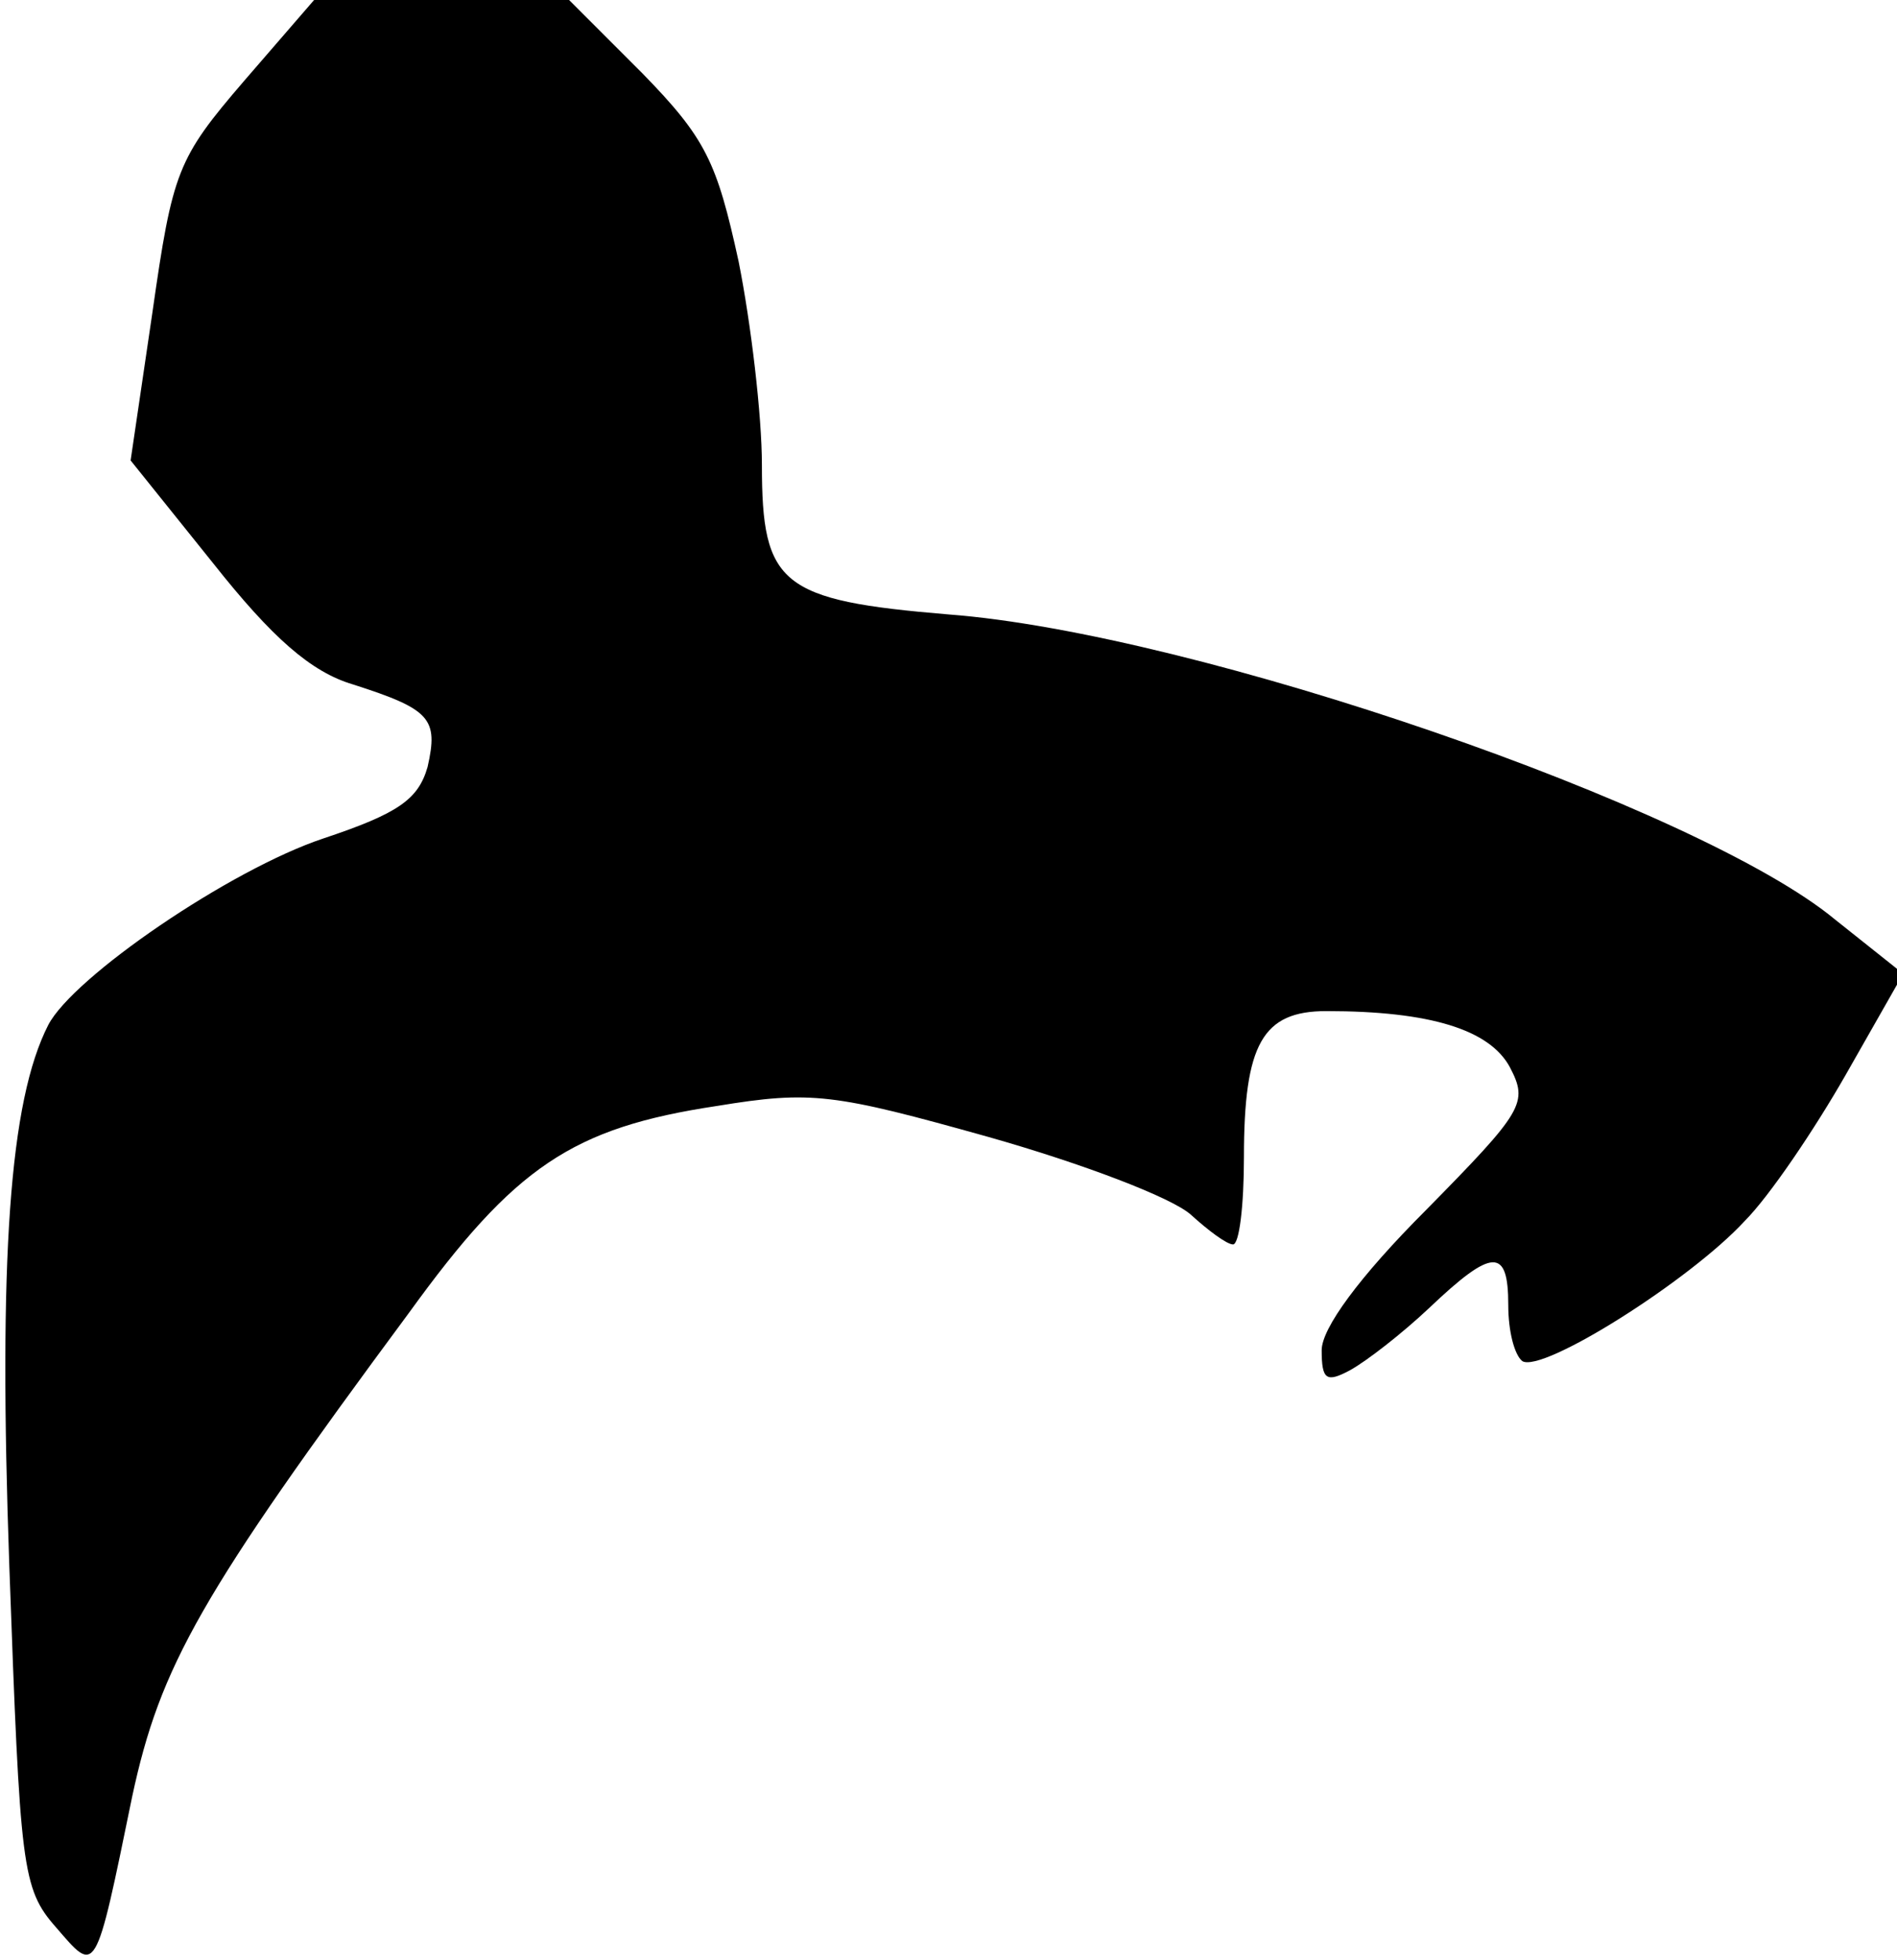 <?xml version="1.0" standalone="no"?>
<!DOCTYPE svg PUBLIC "-//W3C//DTD SVG 20010904//EN"
 "http://www.w3.org/TR/2001/REC-SVG-20010904/DTD/svg10.dtd">
<svg version="1.0" xmlns="http://www.w3.org/2000/svg"
 width="122pt" height="126pt" viewBox="0 0 122 126"
 preserveAspectRatio="xMidYMid meet">
<g transform="translate(0,126) scale(0.1,-0.1)"
fill="#000000" stroke="none">
<path fill="#000000" stroke="none" d="M157 1208 c-43 -50 -46 -58 -59 -149
l-14 -95 53 -66 c38 -48 63 -70 90 -78 50 -16 55 -22 48 -53 -6 -21 -19 -30
-67 -46 -60 -20 -161 -89 -177 -120 -25 -49 -32 -150 -25 -348 7 -194 8 -207
30 -232 26 -30 25 -33 49 84 18 84 44 130 178 311 68 94 105 119 198 133 61
10 75 8 175 -20 60 -17 118 -39 130 -50 11 -10 23 -19 27 -19 4 0 7 25 7 56 0
73 12 94 53 94 67 0 105 -12 118 -36 12 -23 9 -28 -54 -92 -43 -43 -67 -76
-67 -90 0 -19 3 -21 18 -13 11 6 34 24 51 40 41 39 51 39 51 2 0 -17 4 -32 9
-36 13 -8 108 52 143 90 16 16 45 59 65 94 l37 65 -44 35 c-87 72 -411 184
-570 196 -108 9 -120 19 -120 96 0 32 -7 91 -15 131 -14 64 -21 79 -62 121
l-47 47 -82 0 -82 0 -45 -52z"/>
</g>
</svg>
